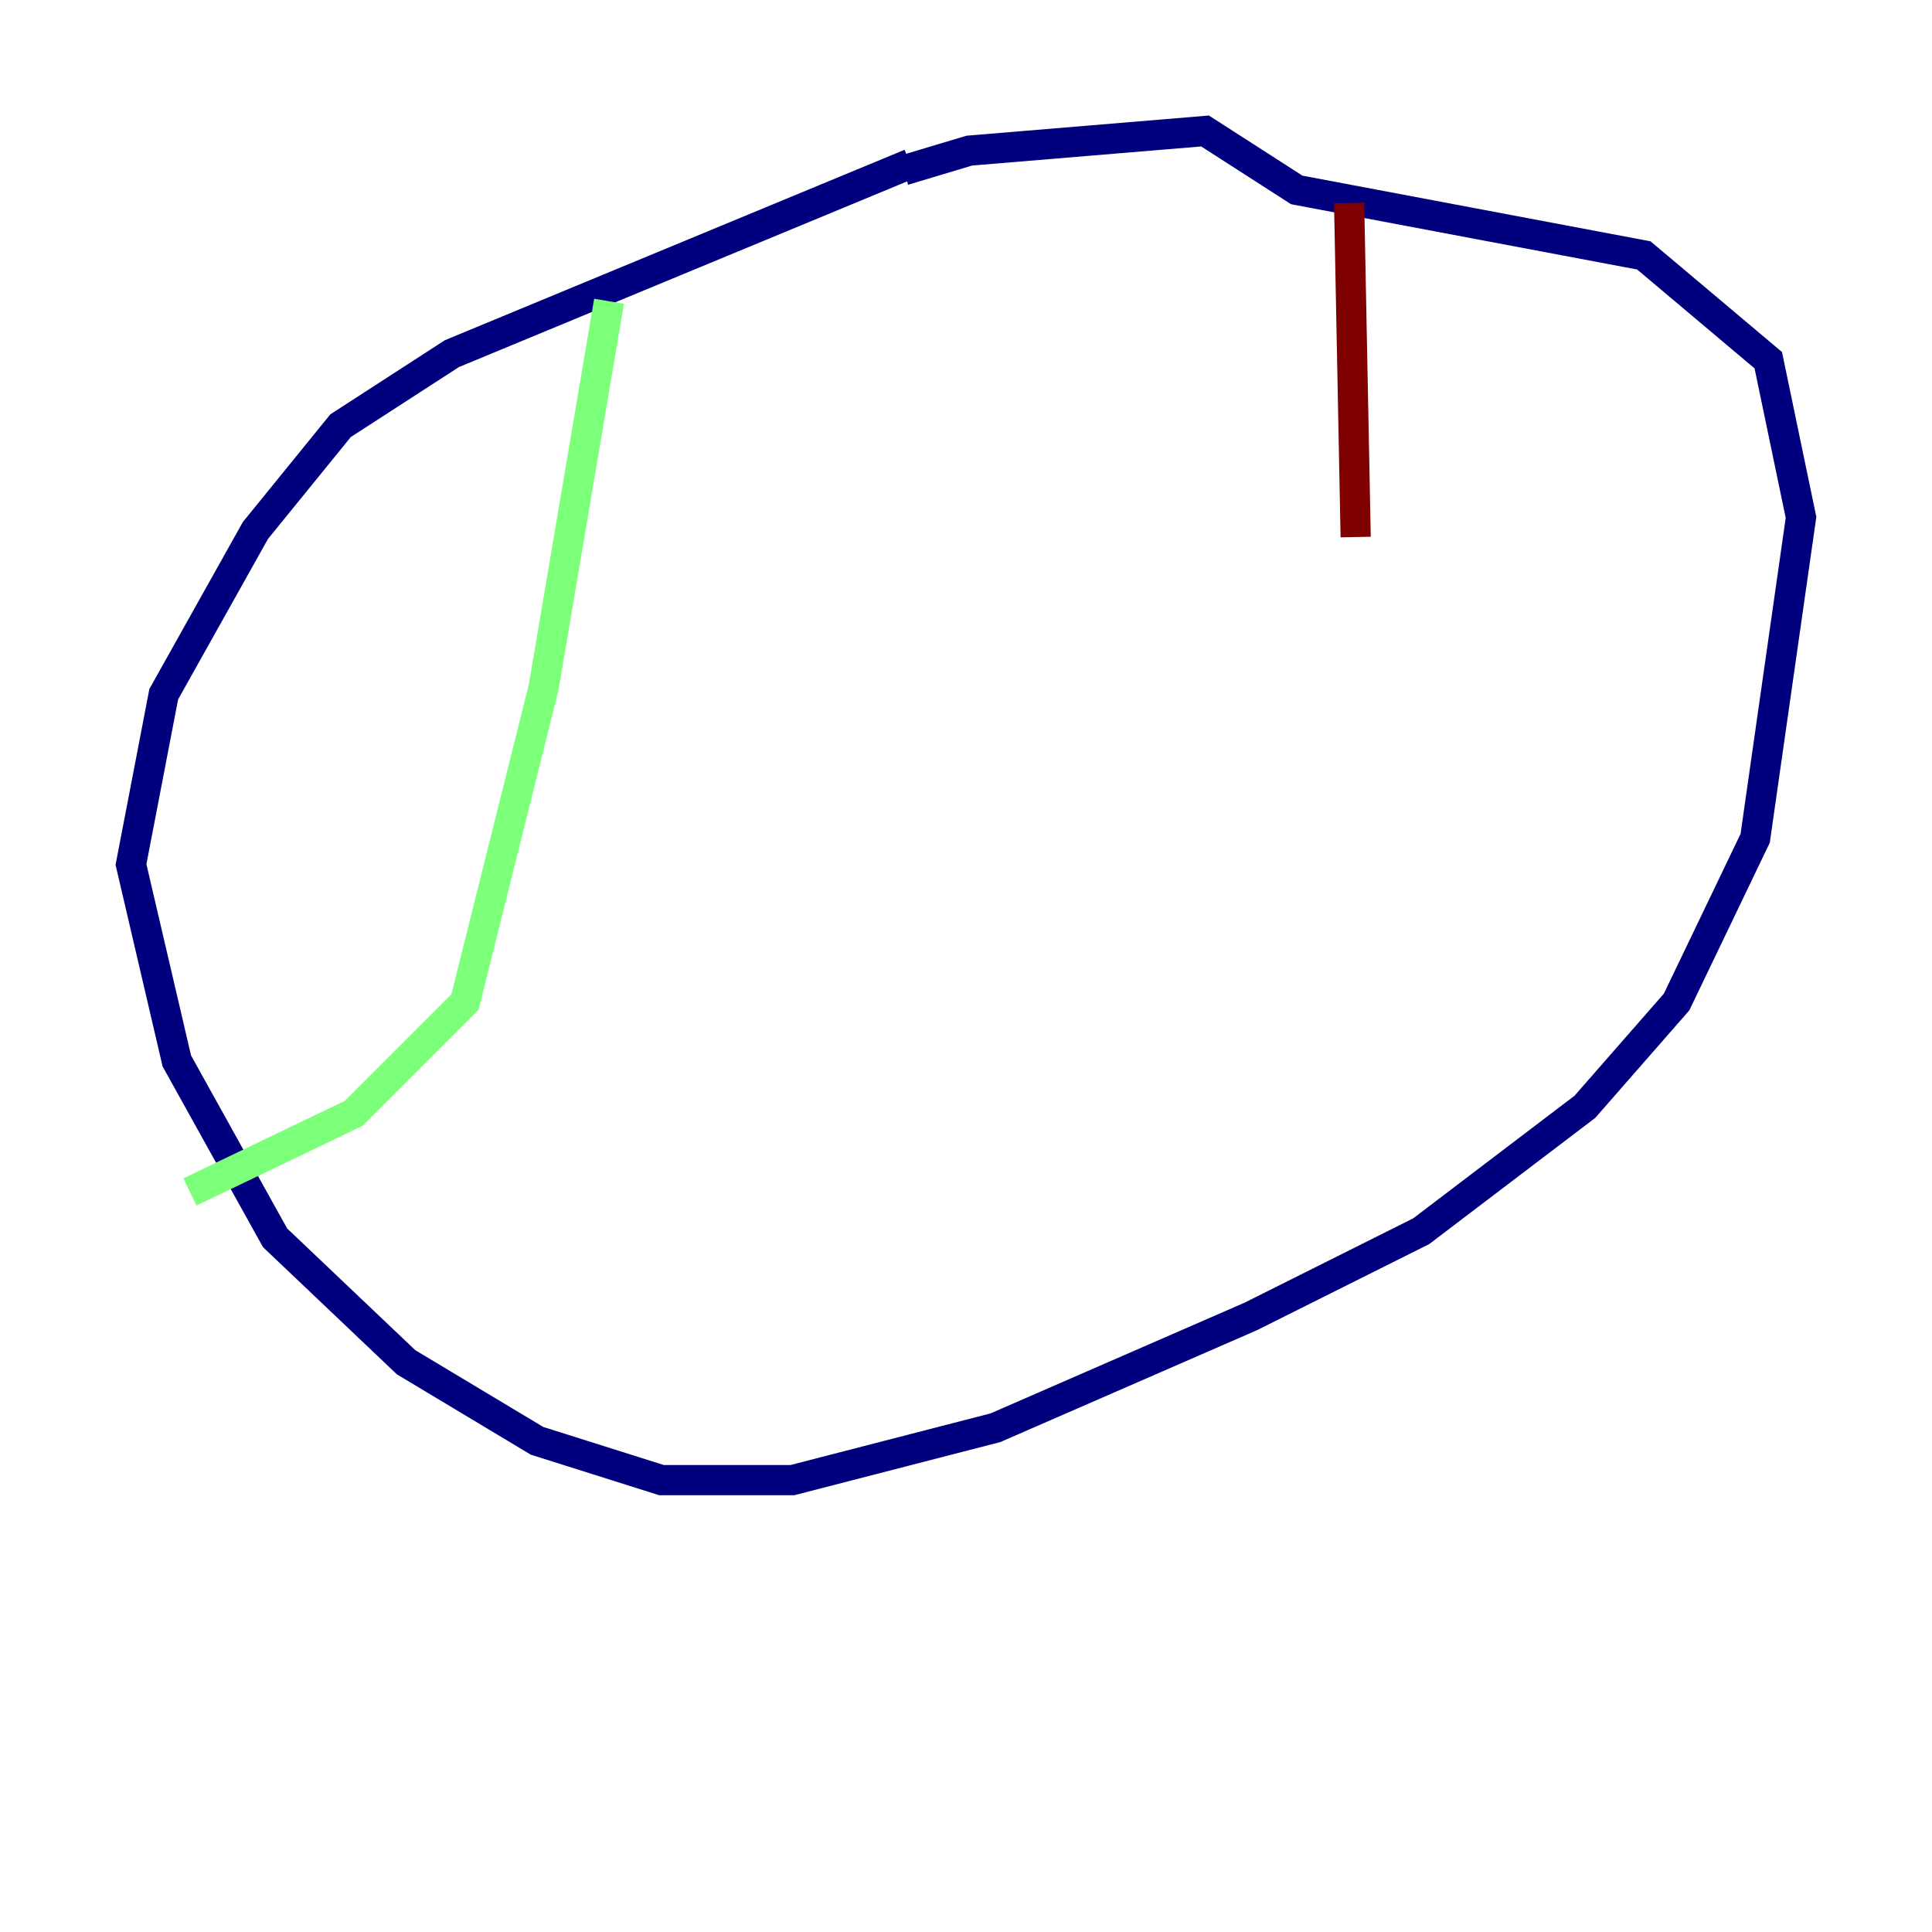 <?xml version="1.0" encoding="utf-8" ?>
<svg baseProfile="tiny" height="128" version="1.2" viewBox="0,0,128,128" width="128" xmlns="http://www.w3.org/2000/svg" xmlns:ev="http://www.w3.org/2001/xml-events" xmlns:xlink="http://www.w3.org/1999/xlink"><defs /><polyline fill="none" points="60.312,10.848 29.939,23.43 22.563,28.203 16.922,35.146 10.848,45.993 8.678,57.275 11.715,70.291 18.224,82.007 26.902,90.251 35.58,95.458 43.824,98.061 52.502,98.061 65.953,94.59 82.875,87.214 94.156,81.573 105.003,73.329 111.078,66.386 116.285,55.539 119.322,34.278 117.153,23.864 108.909,16.922 85.912,12.583 79.837,8.678 64.217,9.98 59.878,11.281" stroke="#00007f" stroke-width="2" /><polyline fill="none" points="40.352,19.959 36.014,45.559 30.807,66.386 23.43,73.763 12.583,78.969" stroke="#7cff79" stroke-width="2" /><polyline fill="none" points="89.383,13.451 89.817,35.58" stroke="#7f0000" stroke-width="2" /></svg>